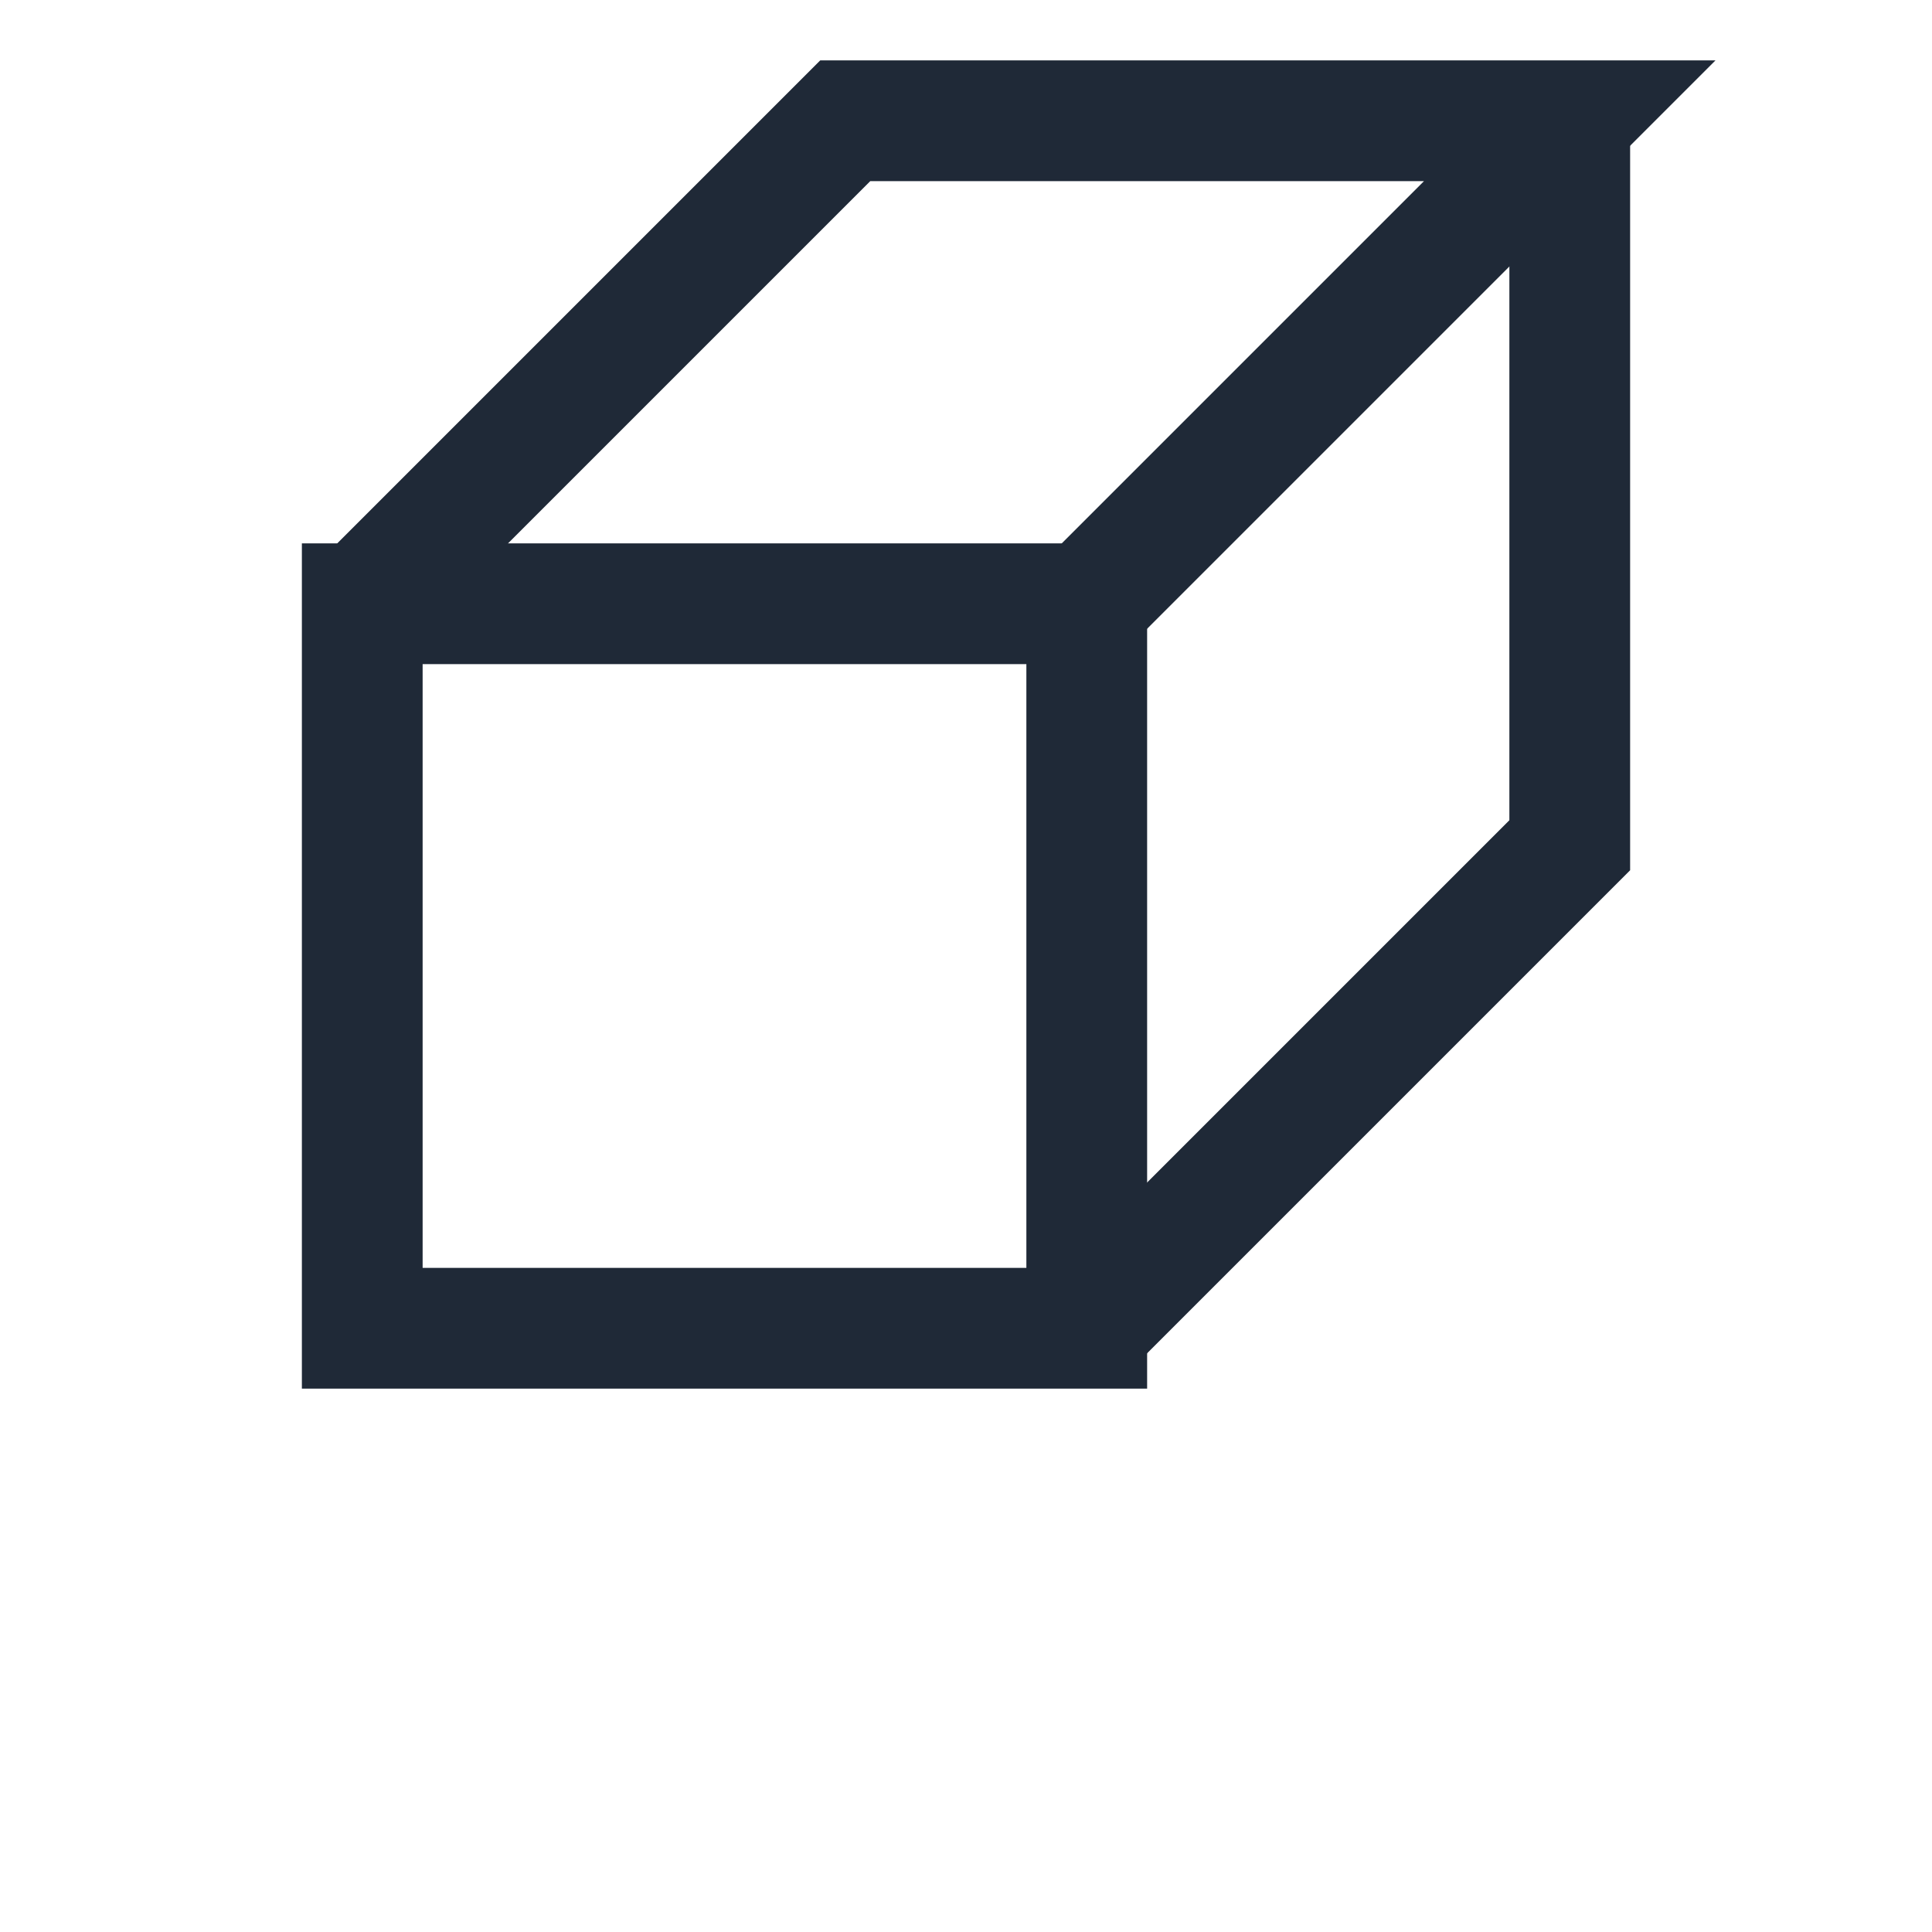 <svg width="16" height="16" viewBox="0 0 16 16" xmlns="http://www.w3.org/2000/svg" fill="none" stroke="#1f2937" stroke-width="1">
    <path d="M3 5 L9 5 L9 11 L3 11 Z" />
    <path d="M3 5 L7 1 L13 1 L9 5" />
    <path d="M9 11 L13 7 L13 1" />
</svg>